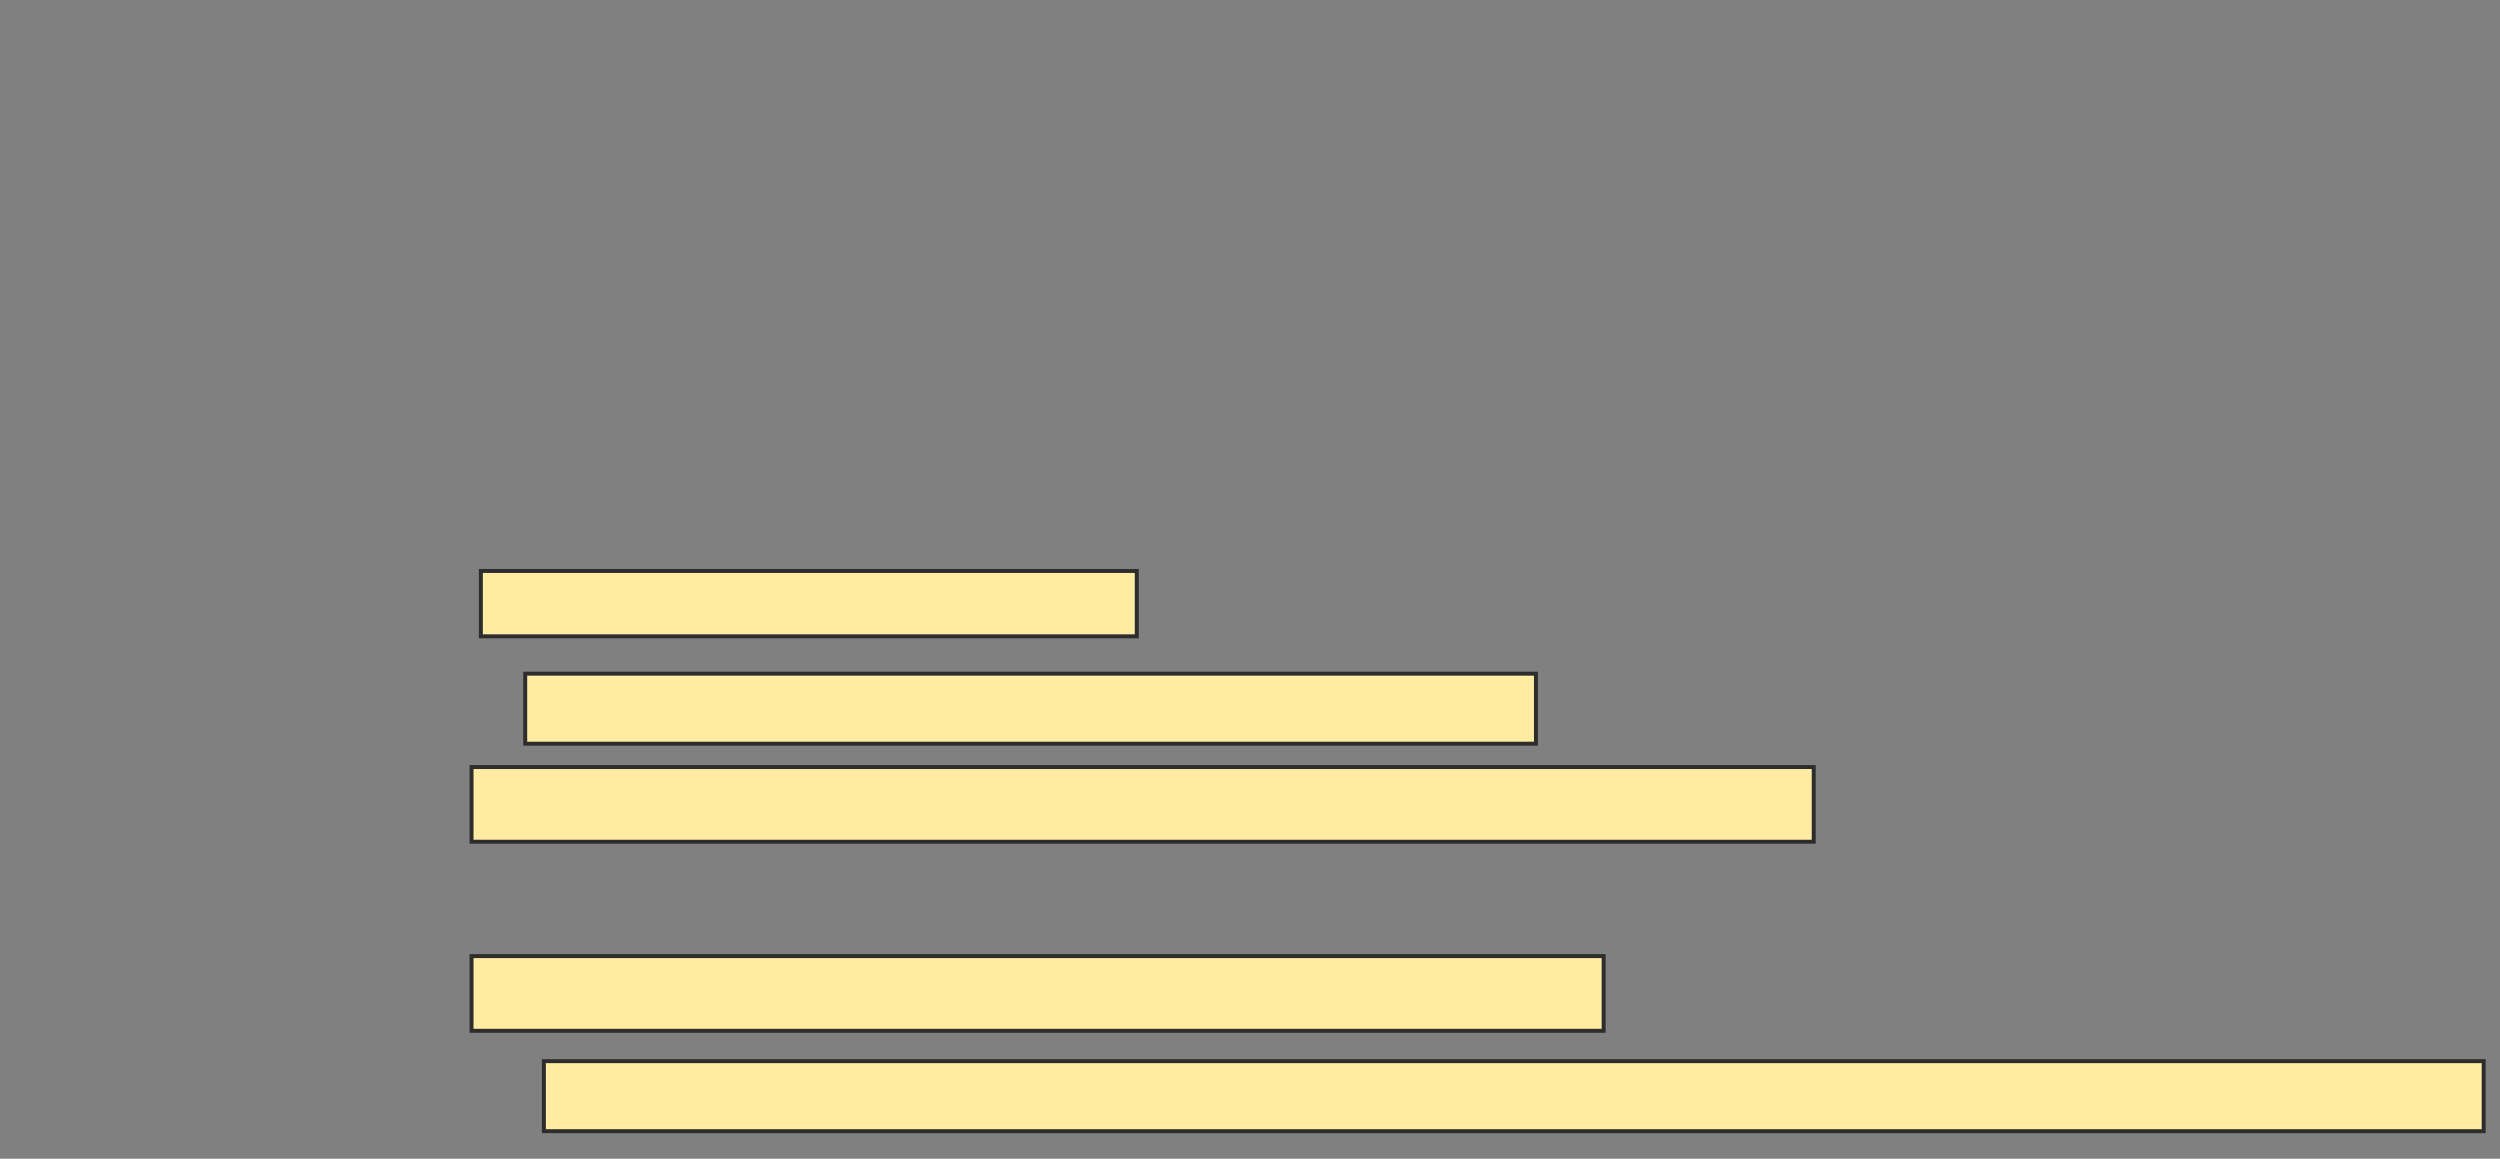 <svg xmlns="http://www.w3.org/2000/svg" width="630" height="292">
 <rect width="100%" height="100%" fill="#808080" stroke="none"/>
 <!-- Created with Image Occlusion Enhanced -->
 <g>
  <title>Labels</title>
 </g>
 <g>
  <title>Masks</title>
  <rect id="8f93211793dc477dbe4003d58badb67c-ao-1" height="16.471" width="165.294" y="143.882" x="121.176" stroke="#2D2D2D" fill="#FFEBA2"/>
  <rect id="8f93211793dc477dbe4003d58badb67c-ao-2" height="17.647" width="254.706" y="169.765" x="132.353" stroke="#2D2D2D" fill="#FFEBA2"/>
  <rect id="8f93211793dc477dbe4003d58badb67c-ao-3" height="18.824" width="338.235" y="193.294" x="118.824" stroke="#2D2D2D" fill="#FFEBA2"/>
  
  <rect id="8f93211793dc477dbe4003d58badb67c-ao-5" height="18.824" width="285.294" y="240.941" x="118.824" stroke="#2D2D2D" fill="#FFEBA2"/>
  <rect id="8f93211793dc477dbe4003d58badb67c-ao-6" height="17.647" width="488.824" y="267.412" x="137.059" stroke="#2D2D2D" fill="#FFEBA2"/>
 </g>
</svg>